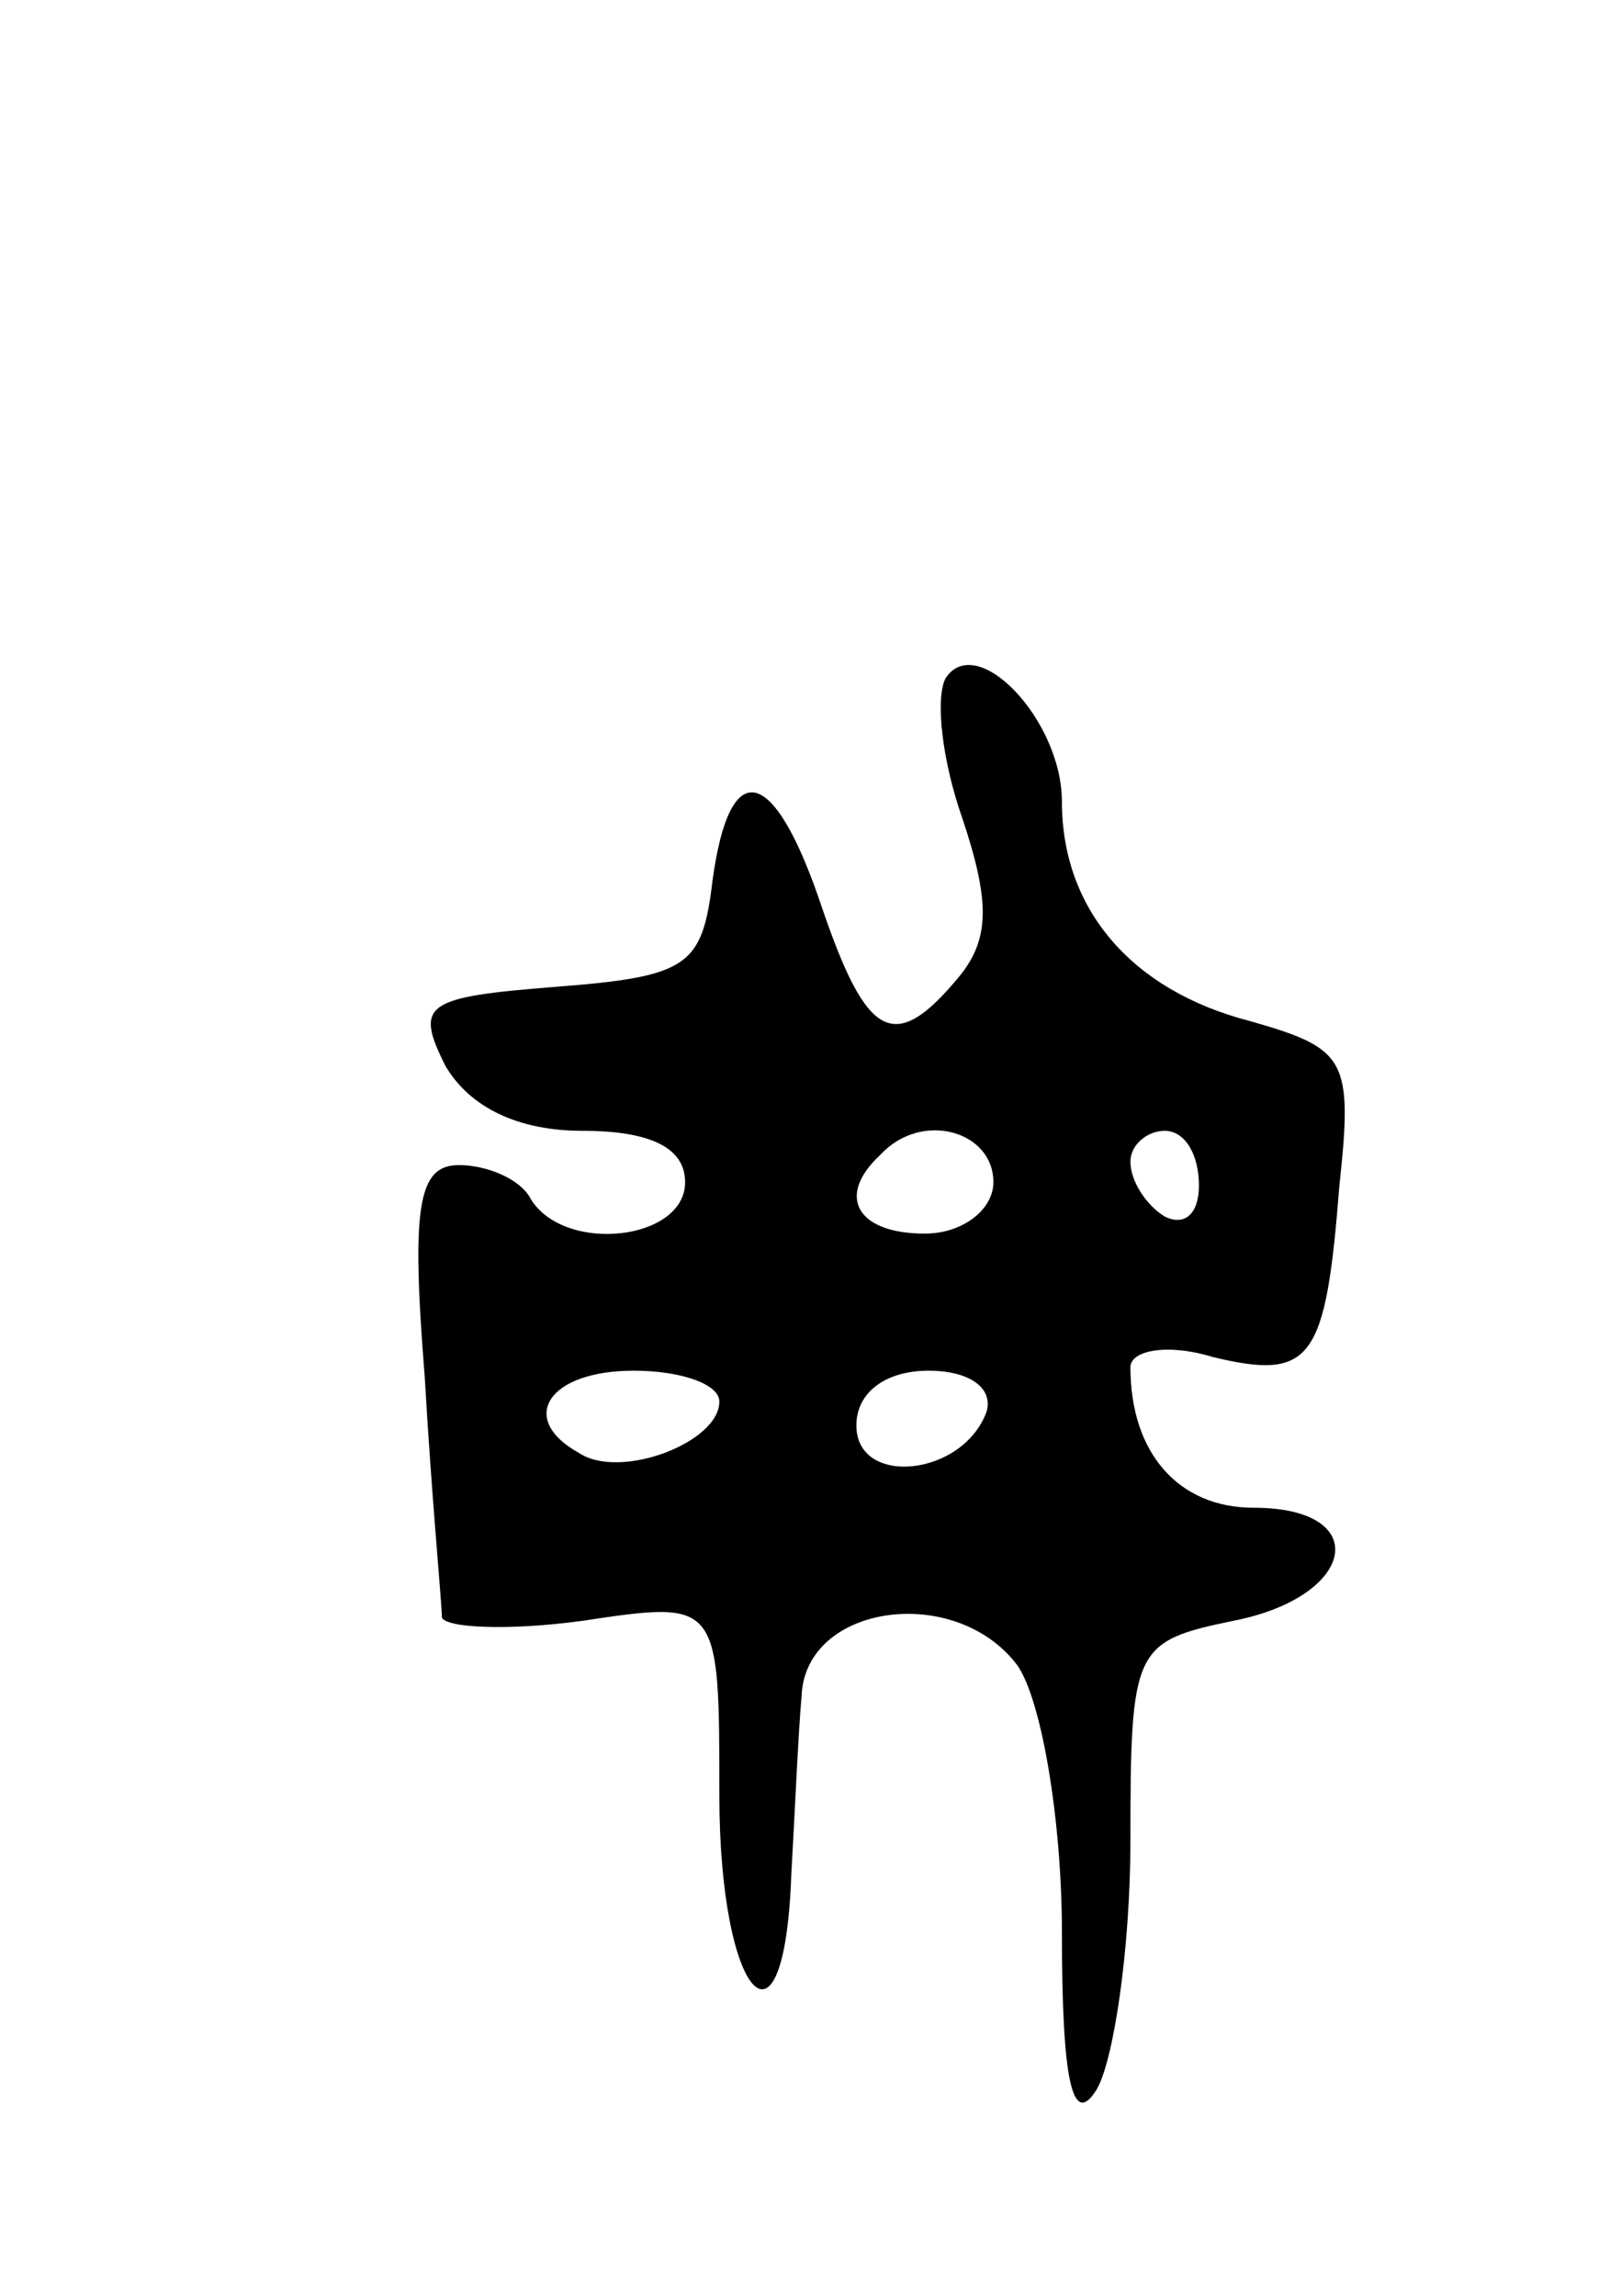 <svg version="1.0" xmlns="http://www.w3.org/2000/svg"
 width="47pt" height="67pt" viewBox="0 0 47 67"
 preserveAspectRatio="xMidYMid meet">
<g transform="translate(0,67) scale(0.1,-0.1)"
fill="#000000" stroke="none">
<path d="M276 472 c-3 -6 -1 -24 5 -41 8 -24 8 -35 -1 -46 -19 -23 -27 -18
-40 20 -14 42 -27 45 -32 8 -3 -25 -7 -28 -46 -31 -38 -3 -41 -5 -32 -23 7
-12 21 -19 40 -19 20 0 30 -5 30 -15 0 -17 -35 -21 -45 -5 -3 6 -13 10 -21 10
-12 0 -14 -12 -10 -62 2 -35 5 -66 5 -70 1 -3 19 -4 41 -1 40 6 40 6 40 -51 0
-59 19 -80 21 -23 1 17 2 41 3 52 1 27 45 33 63 9 7 -10 13 -45 13 -78 0 -43
3 -57 10 -46 5 8 10 41 10 73 0 56 1 58 30 64 36 7 41 33 6 33 -22 0 -36 16
-36 41 0 5 11 7 24 3 29 -7 33 -1 37 50 4 37 2 40 -26 48 -35 9 -55 33 -55 64
0 24 -25 50 -34 36z m14 -147 c0 -8 -9 -15 -20 -15 -20 0 -26 11 -13 23 12 13
33 7 33 -8z m60 -1 c0 -8 -4 -12 -10 -9 -5 3 -10 10 -10 16 0 5 5 9 10 9 6 0
10 -7 10 -16z m-140 -63 c0 -12 -29 -23 -41 -15 -18 10 -9 24 16 24 14 0 25
-4 25 -9z m78 -3 c-7 -19 -38 -22 -38 -4 0 10 9 16 21 16 12 0 19 -5 17 -12z"/>
</g>
</svg>
